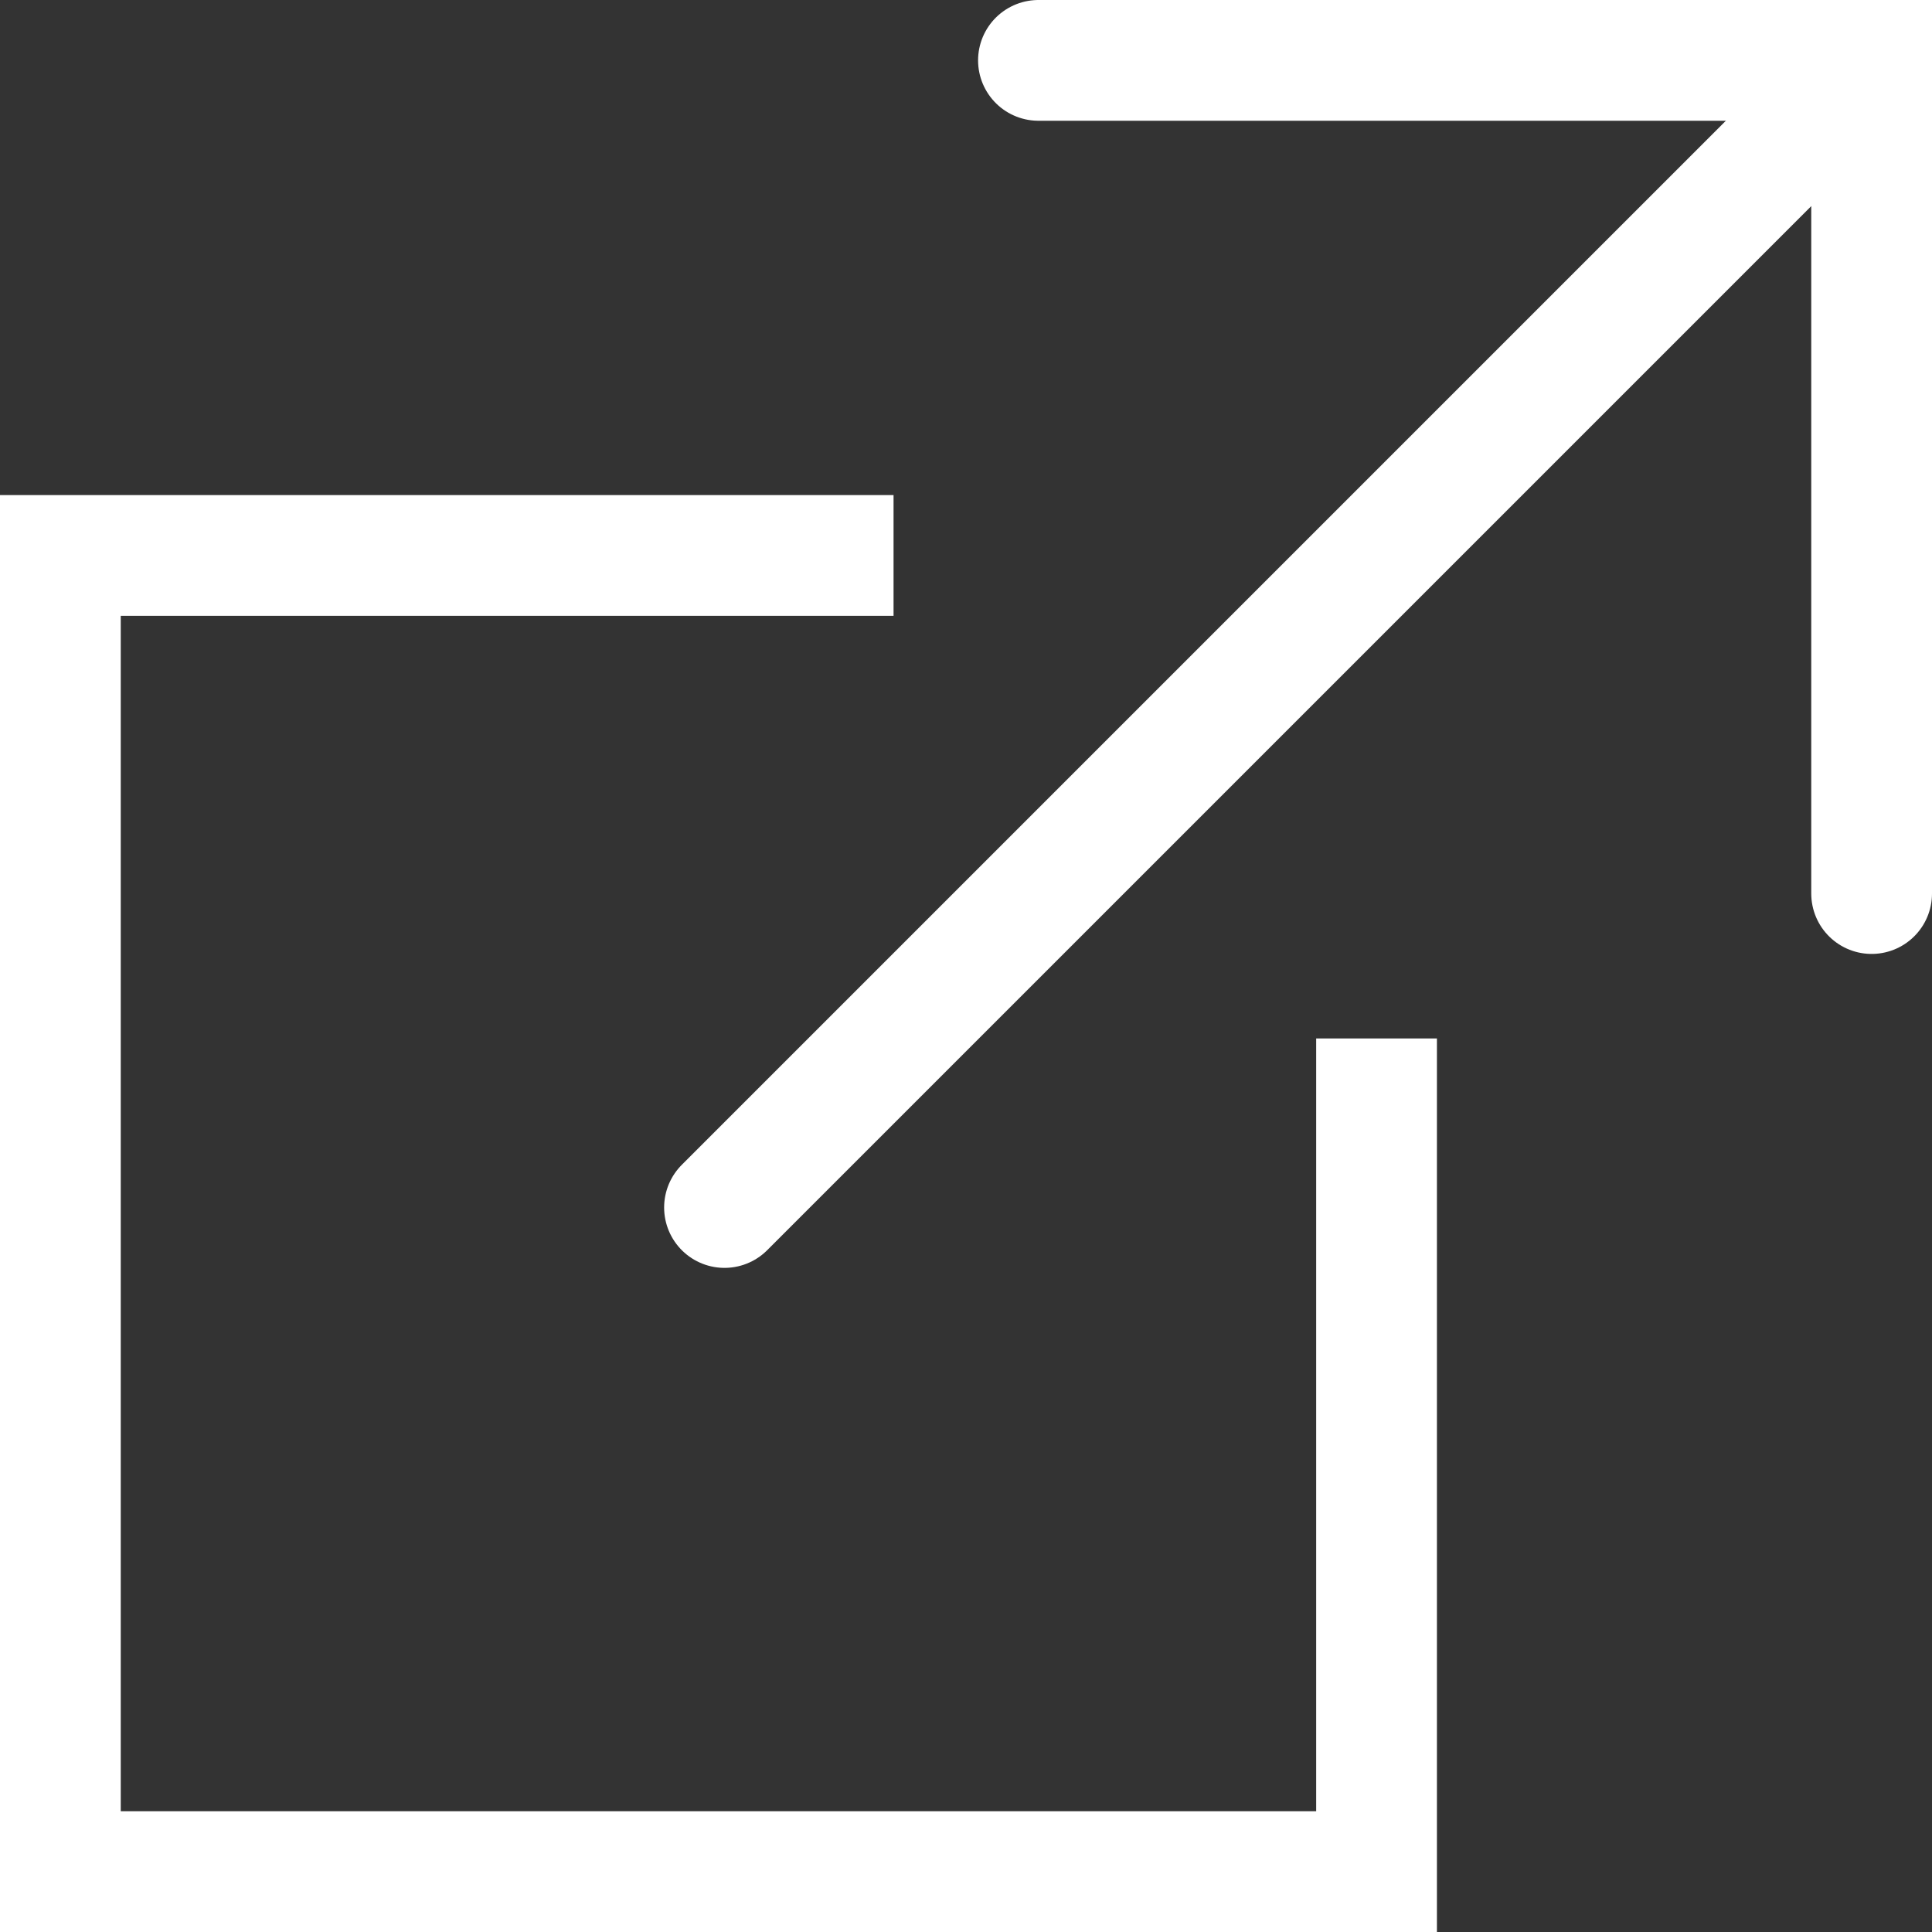 <?xml version="1.0" encoding="utf-8"?>
<!-- Generator: Adobe Illustrator 19.2.1, SVG Export Plug-In . SVG Version: 6.00 Build 0)  -->
<svg version="1.1" id="Layer_1" xmlns="http://www.w3.org/2000/svg" xmlns:xlink="http://www.w3.org/1999/xlink" x="0px" y="0px"
	 viewBox="0 0 16 16" style="enable-background:new 0 0 16 16;" xml:space="preserve">
<rect x="0" y="0" width="16" height="16" fill="#333333" stroke="none"/>
<style type="text/css">
	.st0{fill:none;stroke:#FFFFFF;stroke-miterlimit:10;}
	.st1{fill:none;stroke:#FFFFFF;stroke-linecap:round;stroke-miterlimit:10;}
	.st2{fill:none;stroke:#FFFFFF;stroke-linecap:round;stroke-linejoin:round;stroke-miterlimit:10;}
</style>
<polyline class="st0" points="7.4,4.6 0.5,4.6 0.5,15.5 11.4,15.5 11.4,8.6 "/>
<polyline class="st1" points="15.5,7.4 15.5,0.5 8.6,0.5 "/>
<line class="st2" x1="15.5" y1="0.5" x2="6" y2="10"/>
</svg>

